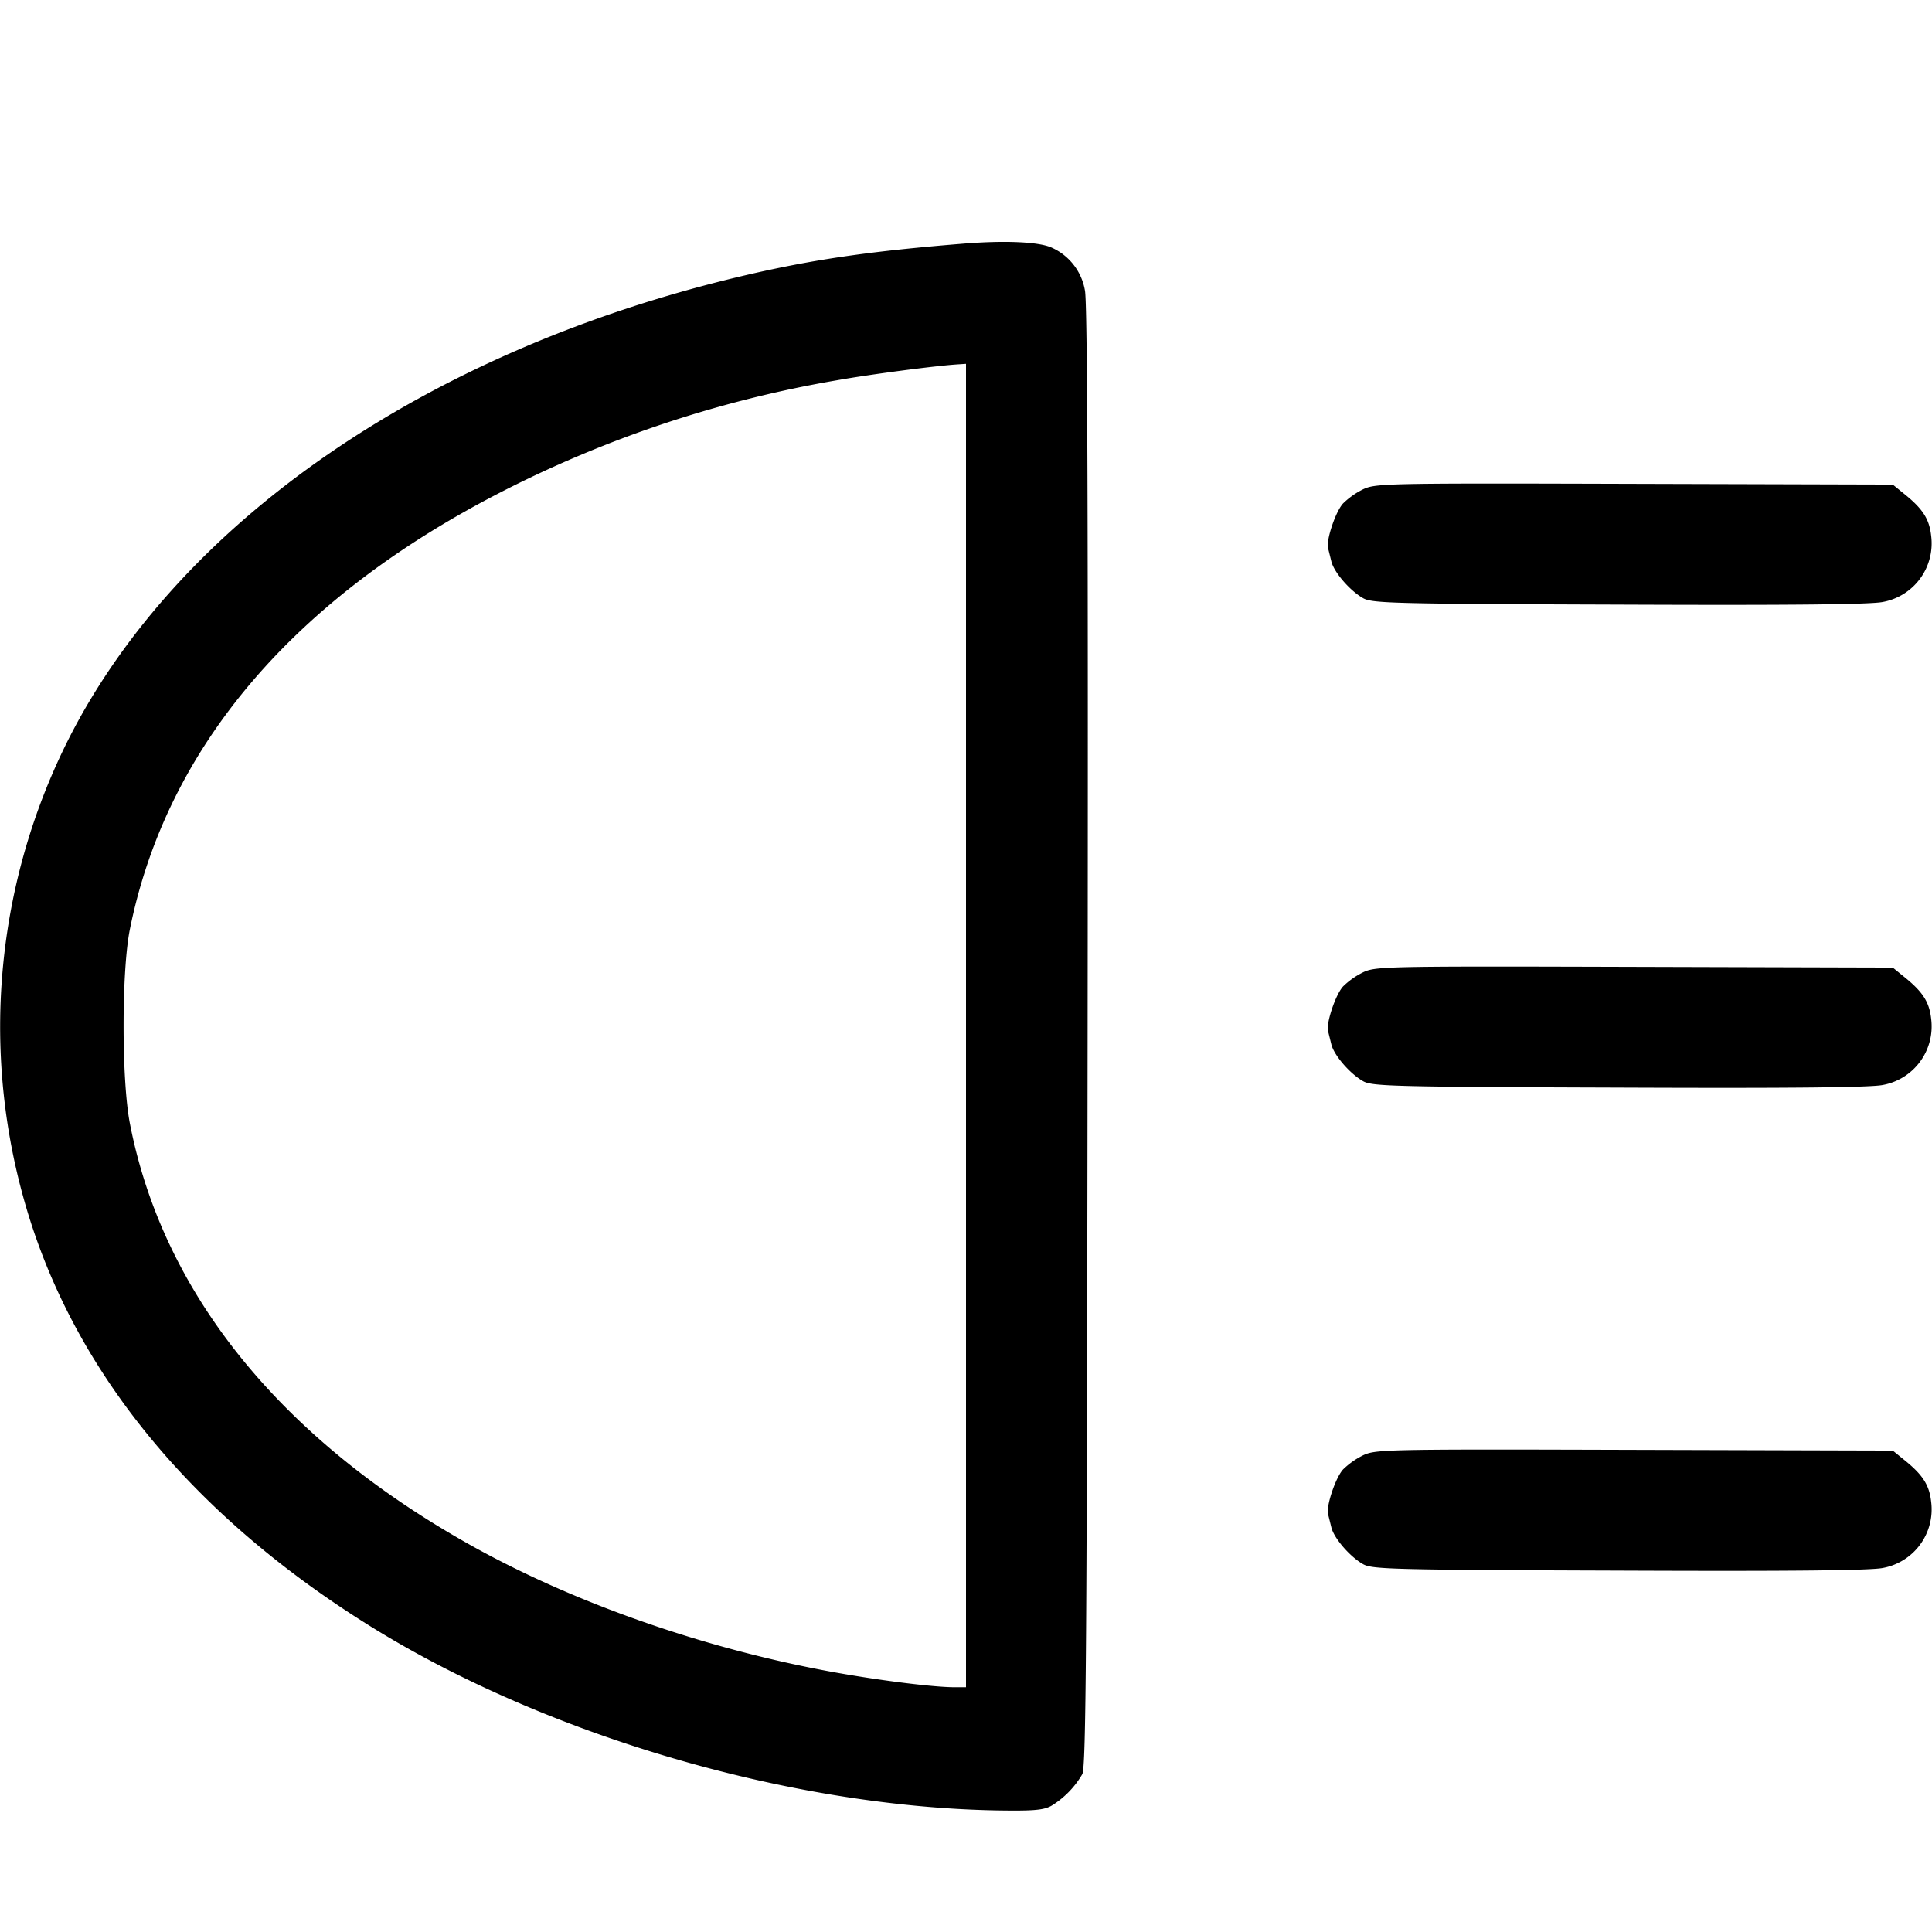 <svg xmlns="http://www.w3.org/2000/svg" width="16" height="16" fill="none"><path d="M7.987 2.017c-.797.064-1.279.135-1.871.276C3.533 2.91 1.488 4.318.575 6.107a5.29 5.29 0 0 0-.388 3.786c.379 1.401 1.356 2.619 2.853 3.558 1.451.91 3.483 1.511 5.213 1.542.306.005.388-.002.454-.038a.748.748 0 0 0 .256-.262c.031-.056.038-1.047.044-6.106.005-4.274-.001-6.081-.022-6.181a.476.476 0 0 0-.277-.356c-.105-.047-.379-.06-.721-.033M8 8.493v5.48h-.094c-.17 0-.605-.054-.986-.122-1.07-.192-2.156-.571-3.018-1.052-1.577-.881-2.553-2.088-2.826-3.493-.07-.357-.07-1.269 0-1.612.305-1.51 1.364-2.75 3.105-3.635a9.662 9.662 0 0 1 2.752-.91c.268-.048.829-.122 1.007-.132L8 3.013v5.48m3.293-4.443a.65.65 0 0 0-.17.119c-.063.068-.143.309-.124.372l.026.105c.02.091.156.248.266.309.075.041.262.046 2.121.052 1.421.006 2.082-.001 2.182-.022a.493.493 0 0 0 .399-.548c-.015-.138-.069-.222-.217-.342l-.101-.082-2.137-.006c-2.035-.006-2.143-.004-2.245.043m0 4a.65.65 0 0 0-.17.119c-.063.068-.143.309-.124.372l.026.105c.02.091.156.248.266.309.075.041.262.046 2.121.052 1.421.006 2.082-.001 2.182-.022a.493.493 0 0 0 .399-.548c-.015-.138-.069-.222-.217-.342l-.101-.082-2.137-.006c-2.035-.006-2.143-.004-2.245.043m0 4a.65.65 0 0 0-.17.119c-.063.068-.143.309-.124.372l.026.105c.02.091.156.248.266.309.075.041.262.046 2.121.052 1.421.006 2.082-.001 2.182-.022a.493.493 0 0 0 .399-.548c-.015-.138-.069-.222-.217-.342l-.101-.082-2.137-.006c-2.035-.006-2.143-.004-2.245.043" fill-rule="evenodd" fill="#000"/></svg>